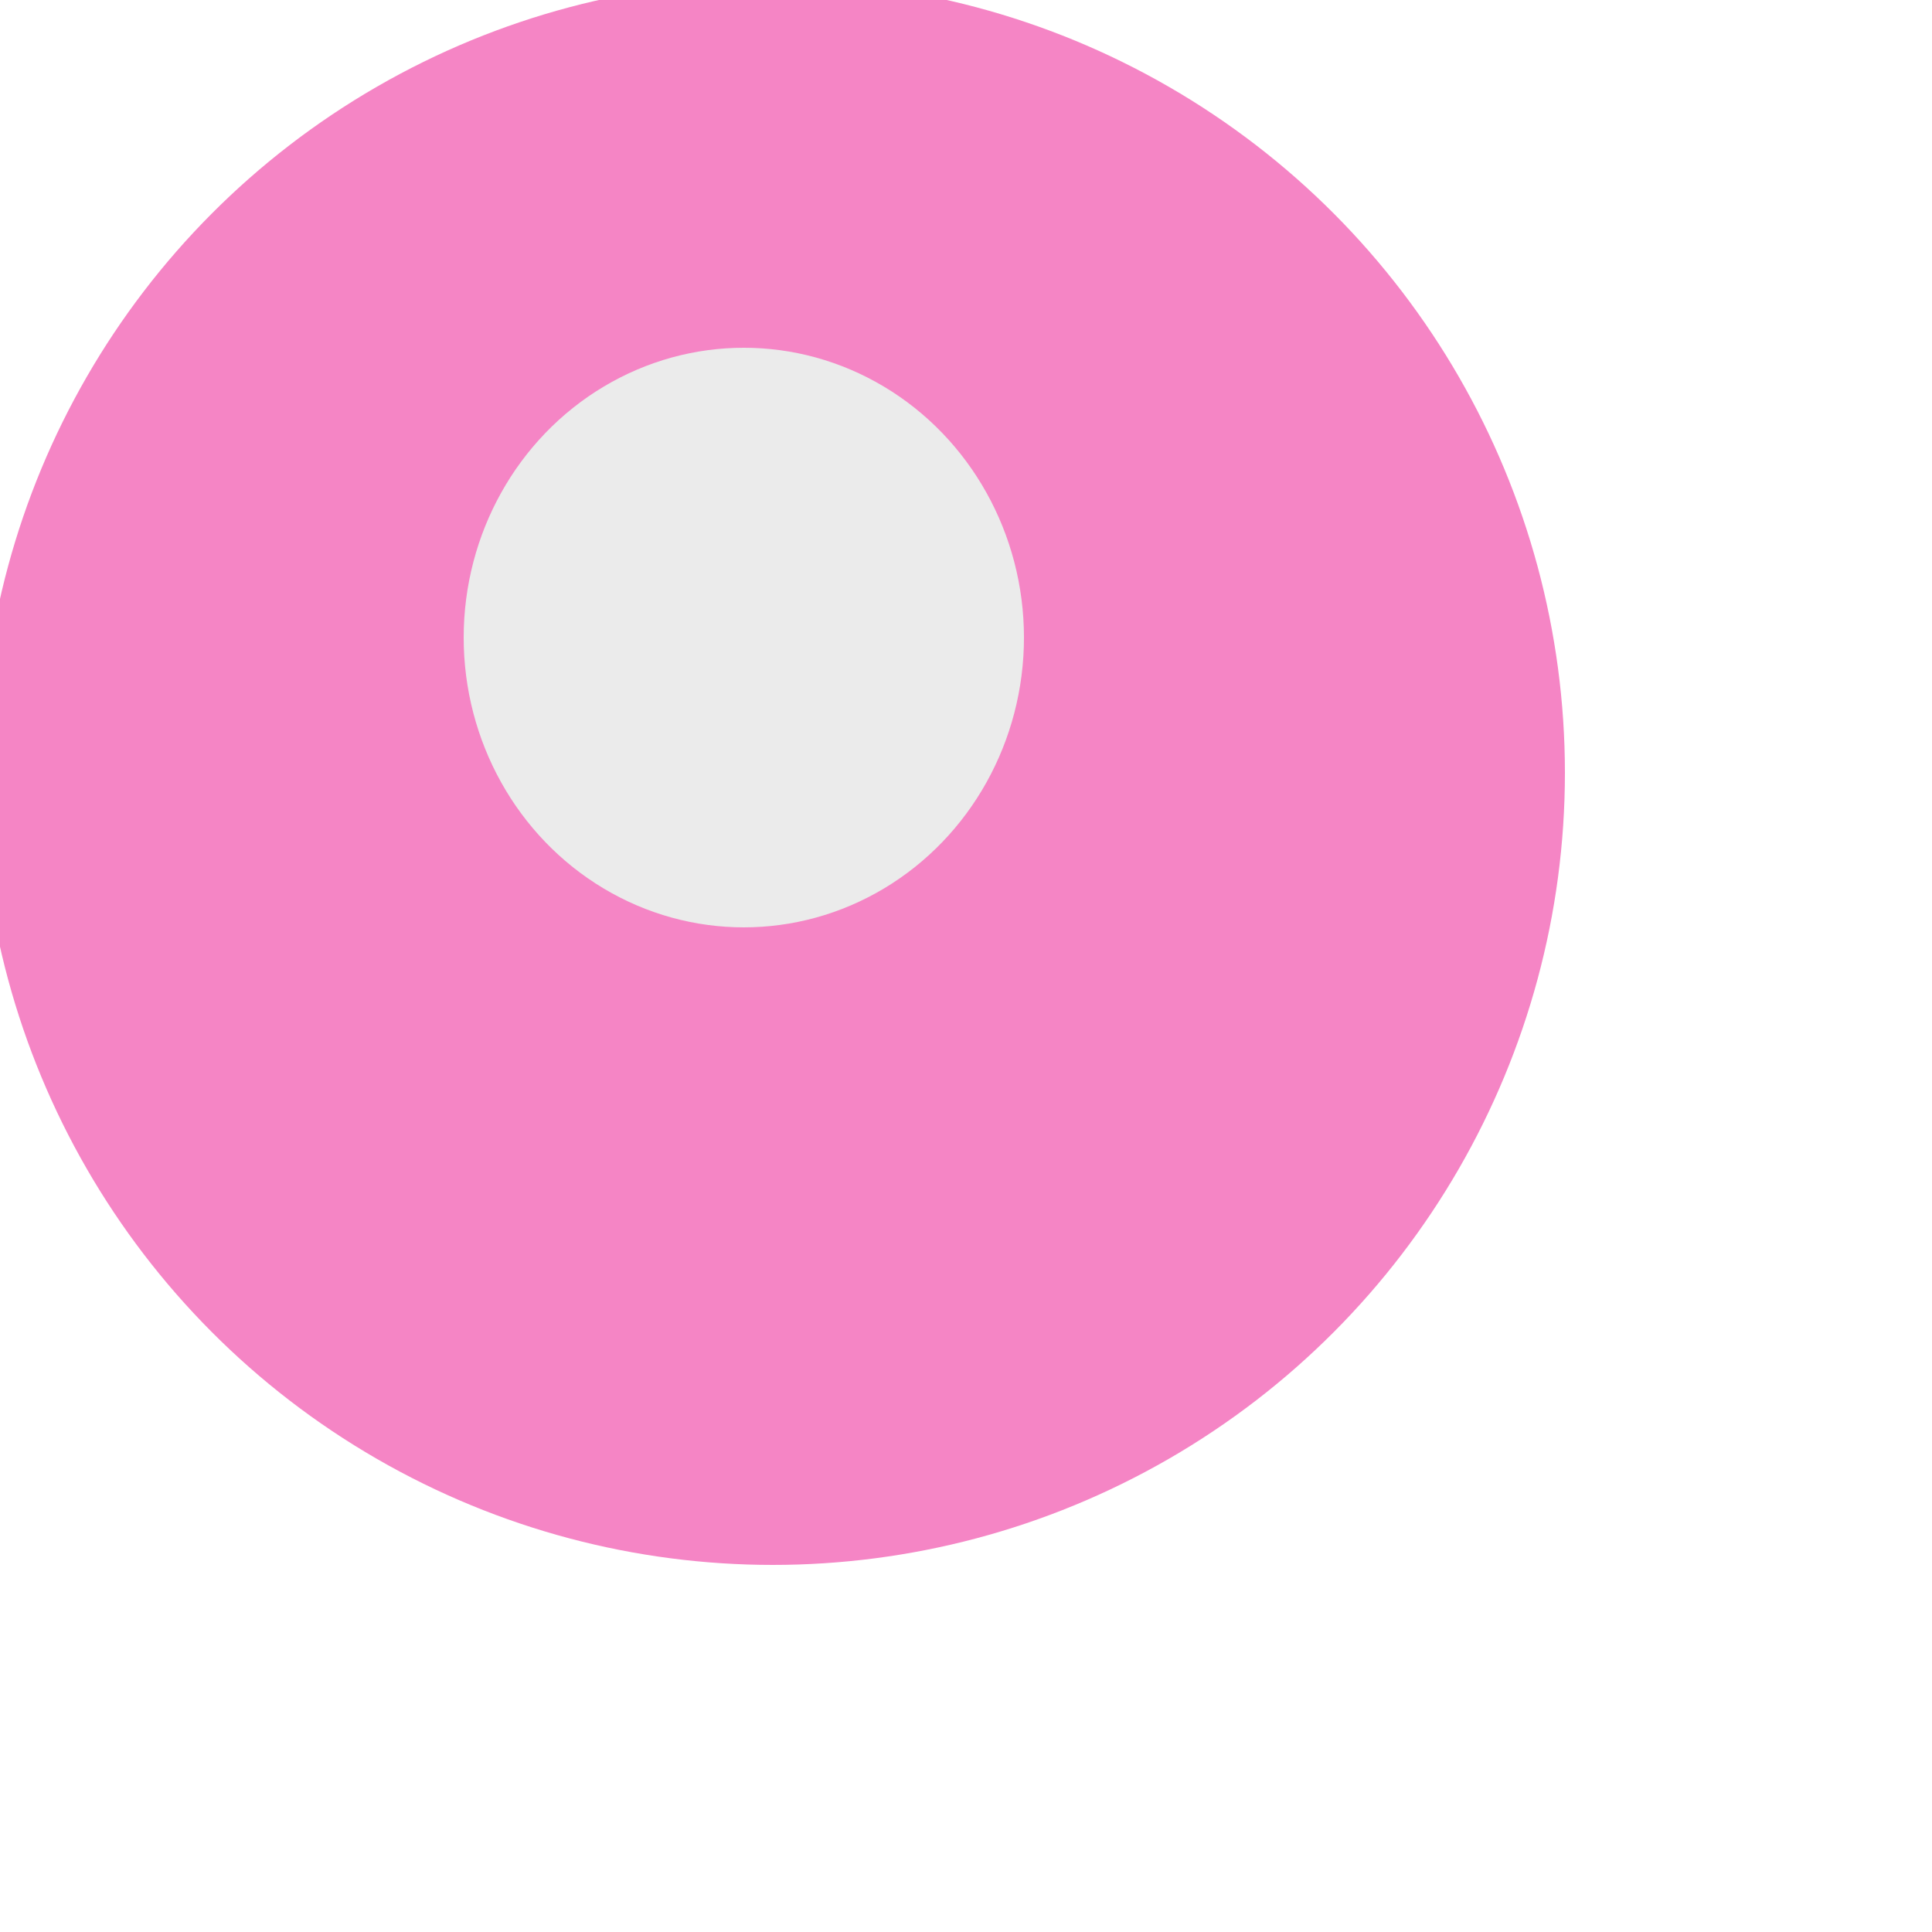 <?xml version="1.0" encoding="UTF-8" standalone="no"?><!-- Generator: Gravit.io --><svg xmlns="http://www.w3.org/2000/svg" xmlns:xlink="http://www.w3.org/1999/xlink" style="isolation:isolate" viewBox="0 0 100 100" width="100pt" height="100pt"><defs><clipPath id="_clipPath_DvkuKbivH5x4CLPjwFiY63PJNGjAZqFm"><rect width="100" height="100"/></clipPath></defs><g clip-path="url(#_clipPath_DvkuKbivH5x4CLPjwFiY63PJNGjAZqFm)"><defs><filter id="mAJkswLaDPRtmWSWbzDtPWca538VhWOG" x="-200%" y="-200%" width="400%" height="400%" filterUnits="objectBoundingBox" color-interpolation-filters="sRGB"><feOffset xmlns="http://www.w3.org/2000/svg" in="SourceGraphic" dx="-10" dy="-10"/><feGaussianBlur xmlns="http://www.w3.org/2000/svg" stdDeviation="6.44" result="pf_100_offsetBlur"/><feComposite xmlns="http://www.w3.org/2000/svg" in="SourceGraphic" in2="pf_100_offsetBlur" result="pf_100_inverse" operator="out"/><feFlood xmlns="http://www.w3.org/2000/svg" flood-color="#000000" flood-opacity="0.25" result="pf_100_color"/><feComposite xmlns="http://www.w3.org/2000/svg" in="pf_100_color" in2="pf_100_inverse" operator="in" result="pf_100_shadow"/><feComposite xmlns="http://www.w3.org/2000/svg" in="pf_100_shadow" in2="SourceGraphic" operator="over"/></filter></defs><g filter="url(#mAJkswLaDPRtmWSWbzDtPWca538VhWOG)"><circle vector-effect="non-scaling-stroke" cx="50" cy="50" r="41" fill="rgb(245,133,197)"/></g><defs><filter id="ivgVUisWWVNbU6nqpxj1VivEklPCSdLf" x="-200%" y="-200%" width="400%" height="400%" filterUnits="objectBoundingBox" color-interpolation-filters="sRGB"><feGaussianBlur xmlns="http://www.w3.org/2000/svg" stdDeviation="10.734"/></filter></defs><g filter="url(#ivgVUisWWVNbU6nqpxj1VivEklPCSdLf)"><ellipse vector-effect="non-scaling-stroke" cx="38.5" cy="33" rx="14.5" ry="15" fill="rgb(235,235,235)"/></g></g></svg>